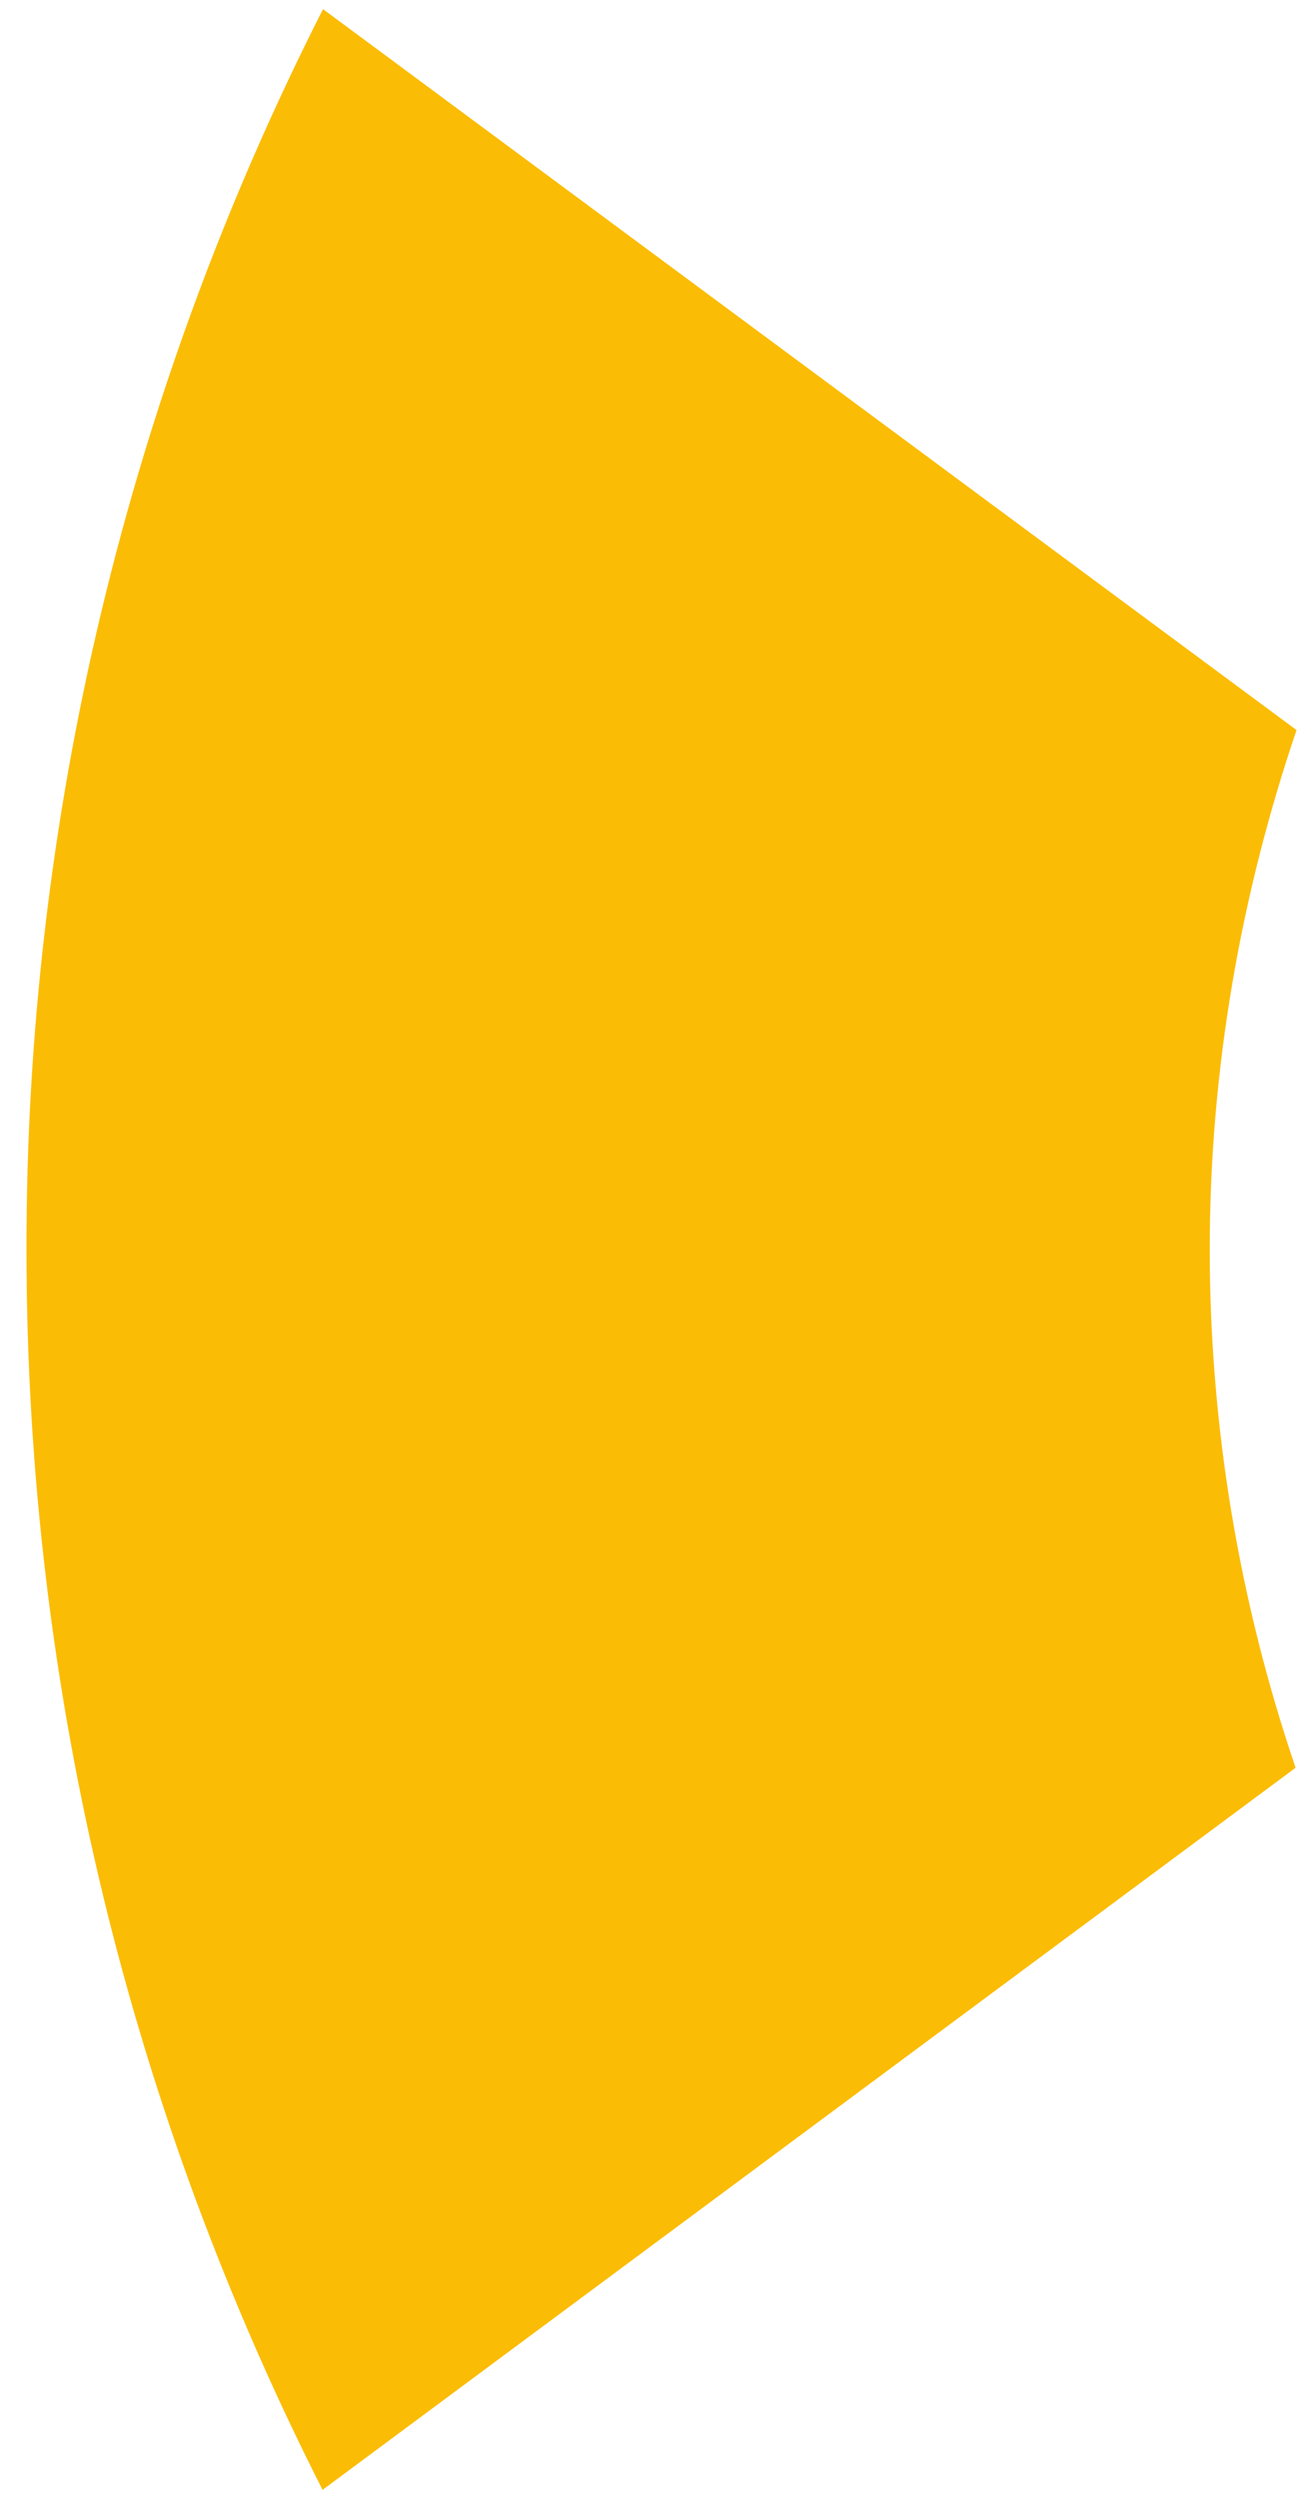 ﻿<?xml version="1.0" encoding="utf-8"?>
<svg version="1.1" xmlns:xlink="http://www.w3.org/1999/xlink" width="20px" height="38px" xmlns="http://www.w3.org/2000/svg">
  <g transform="matrix(1 0 0 1 -4485 -1631 )">
    <path d="M 19.705 26.87  C 18.842 24.334  18.401 21.676  18.399 19  C 18.399 16.235  18.876 13.583  19.719 11.097  L 4.913 0.139  C 1.939 5.99  0.394 12.45  0.403 19  C 0.403 25.778  2.024 32.171  4.906 37.846  L 19.705 26.87  Z " fill-rule="nonzero" fill="#fbbc05" stroke="none" transform="matrix(1 0 0 1 4485 1631 )" />
  </g>
</svg>